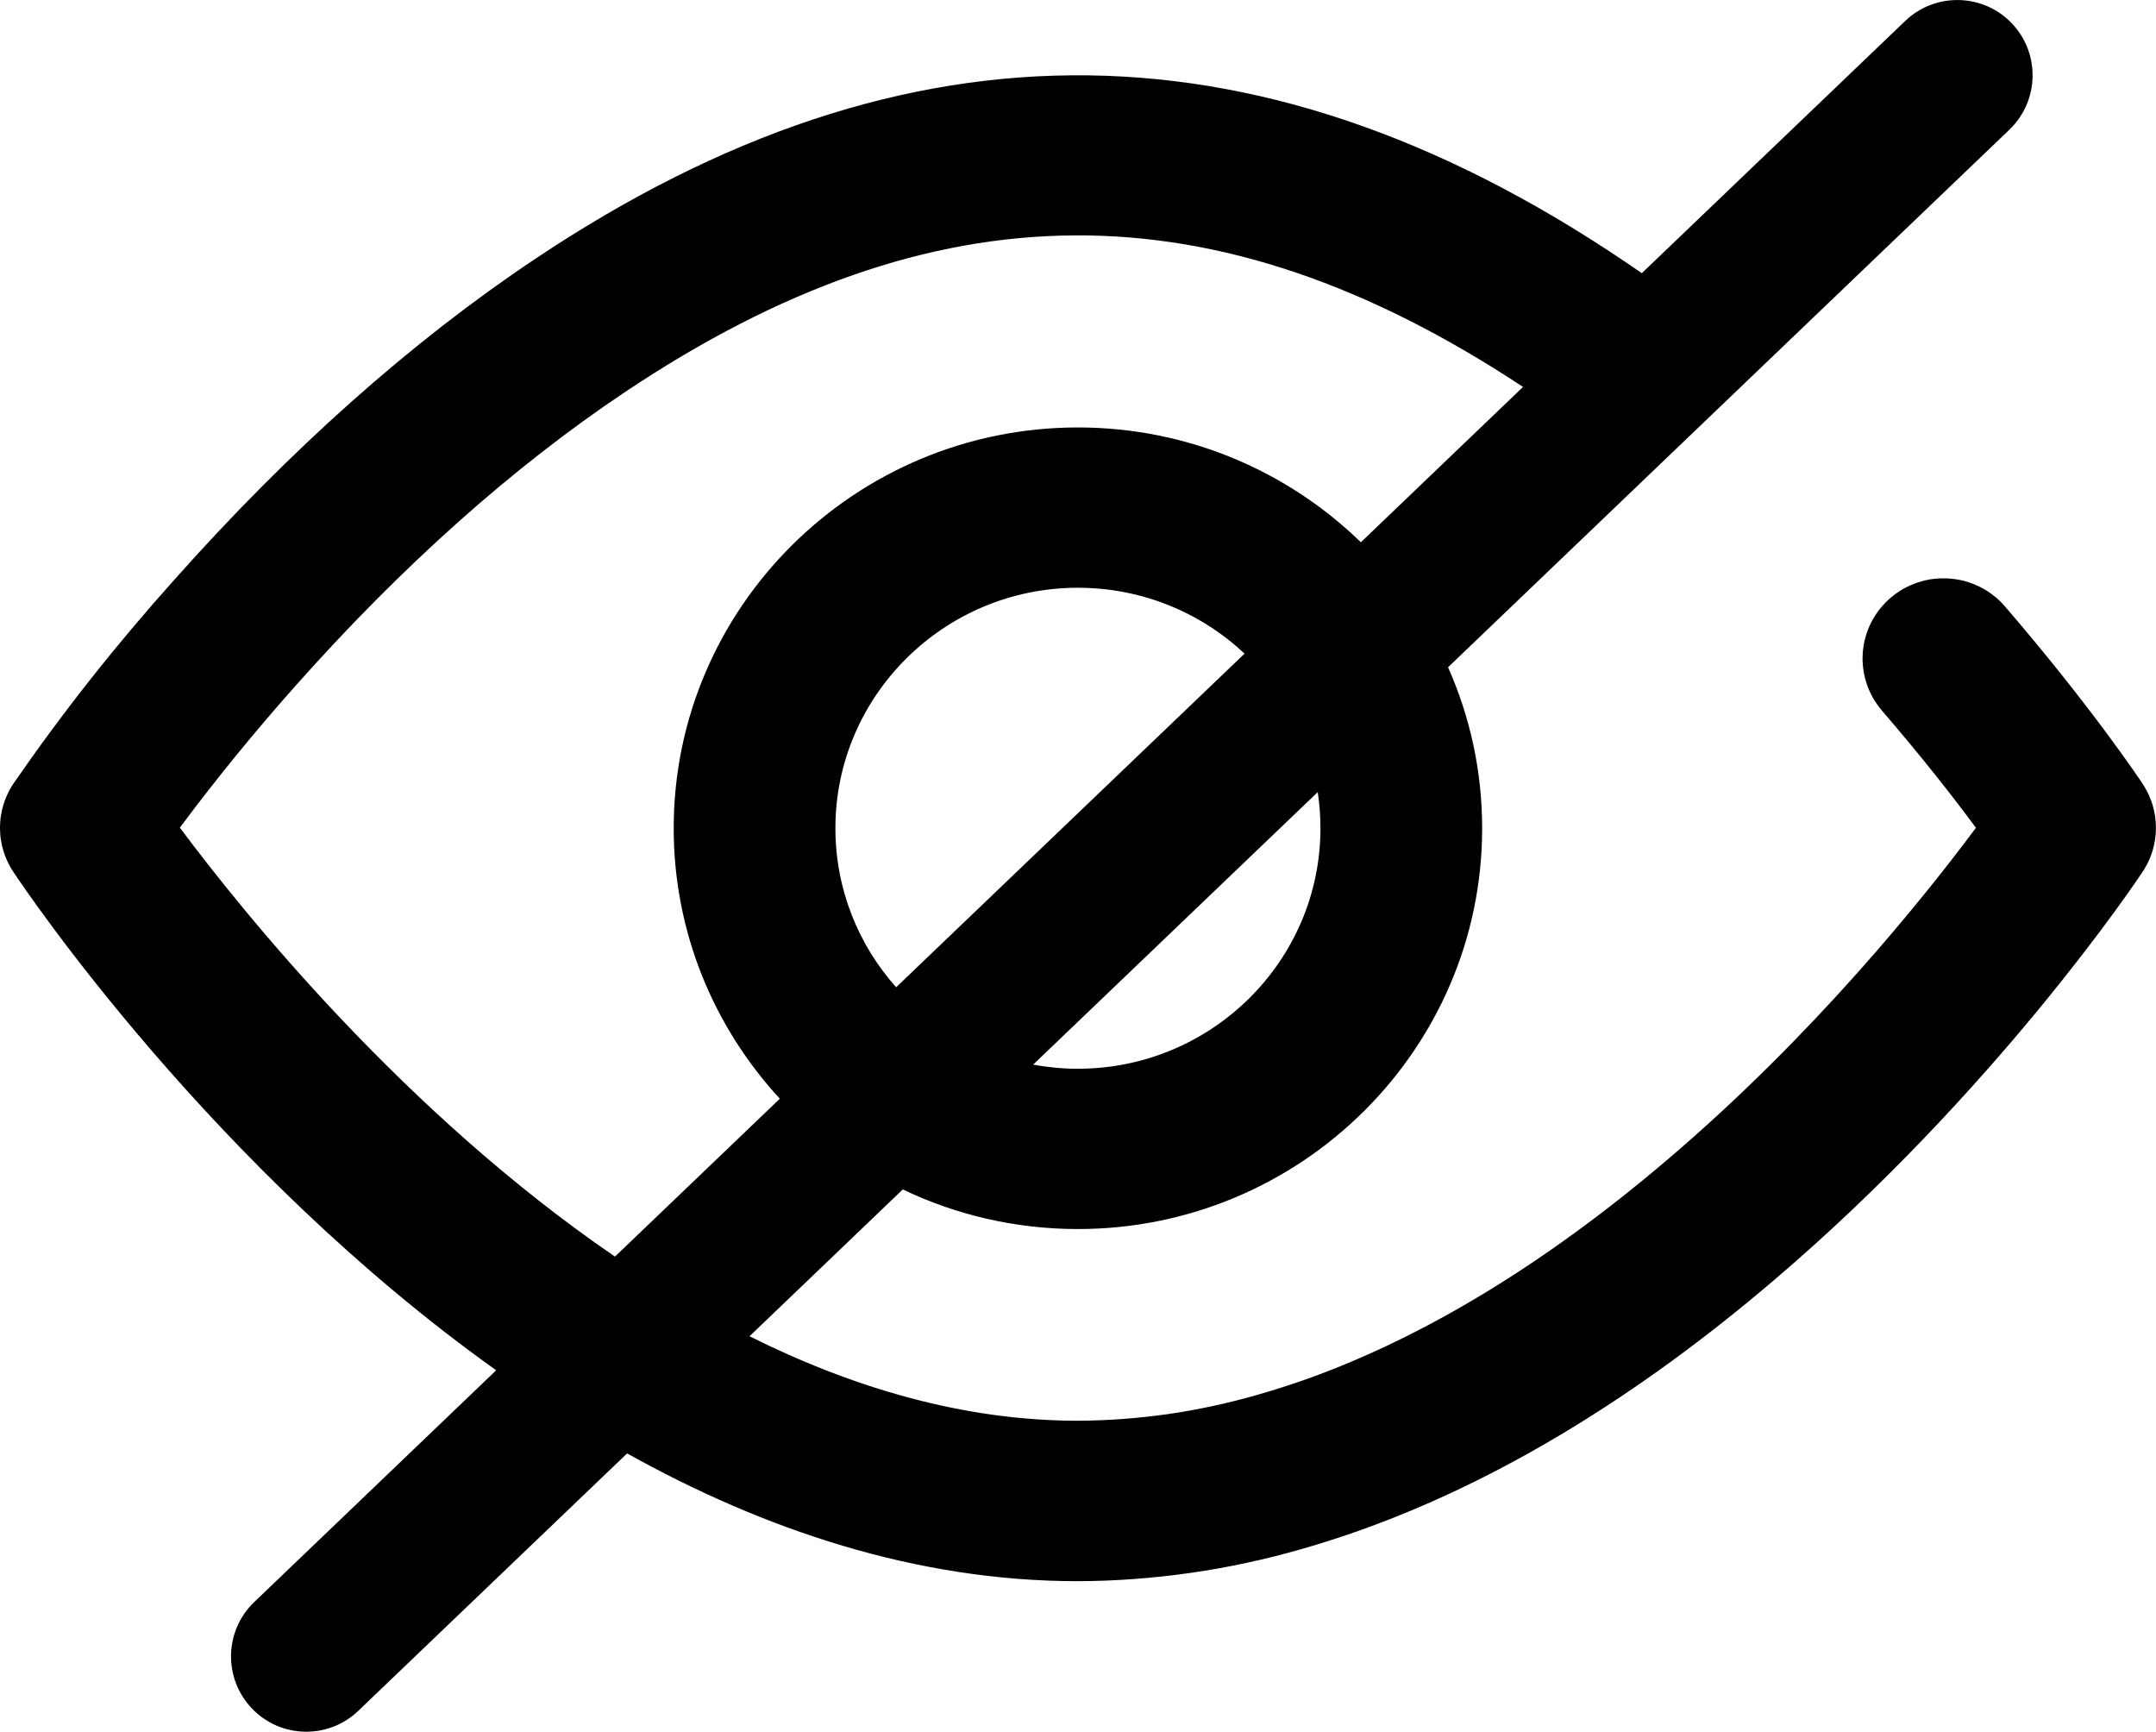 <svg xmlns="http://www.w3.org/2000/svg" xmlns:xlink="http://www.w3.org/1999/xlink" width="28.639" height="22.999" viewBox="0 0 28.639 22.999" fill="none">
<path d="M26.722 0.308C26.34 -0.09 25.707 -0.104 25.308 0.278L21.809 3.628C16.85 0.19 12.068 0.122 7.102 3.443C5.464 4.537 3.851 5.972 2.312 7.704C1.928 8.132 1.557 8.572 1.201 9.023C0.845 9.474 0.503 9.937 0.177 10.409C0.17 10.42 0.163 10.431 0.156 10.442C0.149 10.453 0.143 10.464 0.136 10.476C0.13 10.487 0.124 10.498 0.118 10.51C0.112 10.521 0.106 10.533 0.101 10.544C0.095 10.556 0.09 10.568 0.085 10.58C0.08 10.592 0.075 10.604 0.07 10.616C0.066 10.628 0.061 10.64 0.057 10.652C0.053 10.664 0.049 10.677 0.045 10.689C0.042 10.701 0.038 10.714 0.035 10.726C0.032 10.739 0.029 10.751 0.025 10.764C0.023 10.777 0.02 10.789 0.018 10.802C0.015 10.815 0.013 10.827 0.011 10.84C0.01 10.853 0.008 10.866 0.006 10.878C0.005 10.891 0.004 10.904 0.003 10.917C0.002 10.93 0.001 10.943 0.001 10.956C0 10.969 0 10.981 0 10.994C0 11.007 0 11.02 0.001 11.033C0.001 11.046 0.002 11.059 0.003 11.072C0.004 11.085 0.005 11.097 0.006 11.11C0.008 11.123 0.01 11.136 0.011 11.149C0.013 11.161 0.015 11.174 0.018 11.187C0.02 11.2 0.023 11.212 0.025 11.225C0.029 11.237 0.032 11.25 0.035 11.262C0.038 11.275 0.042 11.287 0.045 11.3C0.049 11.312 0.053 11.324 0.057 11.336C0.061 11.349 0.066 11.361 0.07 11.373C0.075 11.385 0.08 11.397 0.085 11.409C0.09 11.421 0.095 11.432 0.101 11.444C0.106 11.456 0.112 11.467 0.118 11.479C0.124 11.49 0.13 11.502 0.136 11.513C0.143 11.524 0.149 11.535 0.156 11.546C0.163 11.557 0.17 11.568 0.177 11.579C0.337 11.821 2.82 15.51 6.591 18.199L3.377 21.277C2.978 21.659 2.965 22.292 3.347 22.691C3.728 23.09 4.362 23.103 4.76 22.721L8.33 19.303C10.137 20.31 12.162 21 14.318 21C14.444 20.999 14.569 20.997 14.695 20.992C14.82 20.987 14.946 20.98 15.071 20.97C15.196 20.961 15.321 20.95 15.446 20.936C15.571 20.922 15.695 20.907 15.819 20.889C15.944 20.871 16.068 20.851 16.191 20.829C16.315 20.807 16.438 20.782 16.561 20.756C16.683 20.73 16.806 20.701 16.927 20.671C17.049 20.64 17.17 20.607 17.291 20.573C17.563 20.495 17.831 20.409 18.097 20.313C19.908 19.664 21.744 18.554 23.554 17.011C26.515 14.492 28.383 11.697 28.461 11.579C28.468 11.568 28.475 11.557 28.482 11.546C28.488 11.535 28.495 11.524 28.501 11.513C28.508 11.502 28.514 11.49 28.52 11.479C28.526 11.467 28.532 11.456 28.537 11.444C28.543 11.432 28.548 11.421 28.553 11.409C28.558 11.397 28.563 11.385 28.567 11.373C28.572 11.361 28.577 11.349 28.581 11.336C28.585 11.324 28.589 11.312 28.593 11.3C28.596 11.287 28.6 11.275 28.603 11.262C28.607 11.25 28.61 11.237 28.612 11.225C28.615 11.212 28.618 11.2 28.62 11.187C28.622 11.174 28.625 11.161 28.627 11.149C28.628 11.136 28.63 11.123 28.631 11.11C28.633 11.097 28.634 11.085 28.635 11.072C28.636 11.059 28.637 11.046 28.637 11.033C28.638 11.02 28.638 11.007 28.638 10.994C28.638 10.981 28.638 10.969 28.637 10.956C28.637 10.943 28.636 10.93 28.635 10.917C28.634 10.904 28.633 10.891 28.631 10.878C28.63 10.866 28.628 10.853 28.627 10.84C28.625 10.827 28.622 10.815 28.62 10.802C28.618 10.789 28.615 10.777 28.612 10.764C28.61 10.751 28.607 10.739 28.603 10.726C28.6 10.714 28.596 10.701 28.593 10.689C28.589 10.677 28.585 10.664 28.581 10.652C28.577 10.64 28.572 10.628 28.567 10.616C28.563 10.604 28.558 10.592 28.553 10.58C28.548 10.568 28.543 10.556 28.537 10.544C28.532 10.533 28.526 10.521 28.52 10.51C28.514 10.498 28.508 10.487 28.501 10.476C28.495 10.464 28.488 10.453 28.482 10.442C28.475 10.431 28.468 10.42 28.461 10.409C28.434 10.368 27.775 9.379 26.632 8.053C26.621 8.04 26.609 8.027 26.597 8.014C26.585 8.002 26.573 7.989 26.56 7.977C26.547 7.965 26.534 7.953 26.521 7.942C26.508 7.931 26.494 7.919 26.48 7.909C26.466 7.898 26.453 7.887 26.438 7.877C26.424 7.867 26.409 7.858 26.395 7.848C26.38 7.839 26.365 7.83 26.349 7.821C26.334 7.812 26.319 7.804 26.303 7.796C26.287 7.788 26.271 7.781 26.255 7.774C26.239 7.767 26.223 7.76 26.207 7.753C26.19 7.747 26.174 7.741 26.157 7.736C26.141 7.73 26.124 7.725 26.107 7.72C26.09 7.716 26.073 7.711 26.056 7.707C26.038 7.703 26.021 7.7 26.004 7.697C25.987 7.694 25.969 7.691 25.952 7.689C25.934 7.687 25.917 7.685 25.899 7.684C25.882 7.682 25.864 7.681 25.847 7.681C25.829 7.68 25.812 7.68 25.794 7.681C25.776 7.681 25.759 7.682 25.741 7.683C25.724 7.684 25.706 7.686 25.689 7.688C25.672 7.69 25.654 7.692 25.637 7.695C25.619 7.698 25.602 7.702 25.585 7.705C25.568 7.709 25.551 7.713 25.534 7.718C25.517 7.722 25.5 7.727 25.483 7.733C25.467 7.738 25.45 7.744 25.434 7.75C25.417 7.756 25.401 7.763 25.385 7.77C25.369 7.777 25.353 7.784 25.337 7.792C25.321 7.8 25.306 7.808 25.29 7.816C25.275 7.825 25.26 7.834 25.245 7.843C25.23 7.852 25.216 7.862 25.201 7.872C25.187 7.882 25.172 7.892 25.159 7.903C25.145 7.914 25.131 7.925 25.118 7.936C25.104 7.947 25.091 7.959 25.078 7.971C25.066 7.983 25.053 7.995 25.041 8.008C25.029 8.02 25.017 8.033 25.006 8.046C24.994 8.059 24.983 8.073 24.972 8.086C24.961 8.1 24.95 8.114 24.94 8.128C24.93 8.142 24.92 8.157 24.911 8.171C24.901 8.186 24.892 8.201 24.883 8.216C24.875 8.231 24.866 8.247 24.858 8.262C24.85 8.278 24.843 8.293 24.835 8.309C24.828 8.325 24.822 8.341 24.815 8.357C24.809 8.374 24.803 8.39 24.797 8.407C24.791 8.423 24.786 8.44 24.782 8.457C24.777 8.473 24.772 8.49 24.768 8.507C24.765 8.524 24.761 8.541 24.758 8.558C24.755 8.576 24.752 8.593 24.75 8.61C24.748 8.627 24.746 8.645 24.744 8.662C24.743 8.679 24.742 8.697 24.742 8.714C24.741 8.732 24.741 8.749 24.741 8.767C24.742 8.784 24.743 8.801 24.744 8.819C24.745 8.836 24.747 8.853 24.749 8.871C24.751 8.888 24.753 8.905 24.756 8.922C24.759 8.94 24.762 8.957 24.766 8.974C24.77 8.991 24.774 9.008 24.779 9.025C24.783 9.041 24.788 9.058 24.794 9.075C24.799 9.091 24.805 9.108 24.811 9.124C24.817 9.14 24.824 9.156 24.831 9.172C24.838 9.188 24.846 9.204 24.854 9.22C24.861 9.235 24.87 9.251 24.878 9.266C24.887 9.281 24.896 9.296 24.905 9.311C24.914 9.326 24.924 9.34 24.934 9.354C24.944 9.369 24.955 9.383 24.965 9.397C24.976 9.41 24.987 9.424 24.998 9.437C25.538 10.063 25.962 10.608 26.247 10.994C25.568 11.907 24.105 13.737 22.154 15.397C20.543 16.771 18.932 17.751 17.365 18.313C17.143 18.391 16.921 18.463 16.698 18.526C16.505 18.581 16.31 18.631 16.113 18.673C15.917 18.715 15.719 18.751 15.52 18.78C15.321 18.808 15.121 18.83 14.921 18.845C14.72 18.86 14.519 18.868 14.318 18.869C12.793 18.869 11.321 18.428 9.956 17.747L11.992 15.797C12.696 16.134 13.486 16.323 14.318 16.323C17.28 16.323 19.688 13.934 19.688 11C19.688 10.24 19.526 9.516 19.235 8.862L26.692 1.722C27.09 1.34 27.104 0.707 26.722 0.308ZM18.077 7.202L20.231 5.139C16.135 2.434 12.419 2.454 8.302 5.207C6.815 6.201 5.342 7.514 3.923 9.111C3.385 9.716 2.873 10.343 2.389 10.992C3.253 12.149 5.382 14.784 8.169 16.689L10.359 14.592C9.484 13.644 8.949 12.383 8.949 11C8.949 8.066 11.357 5.677 14.318 5.677C15.78 5.677 17.108 6.259 18.077 7.202ZM11.904 13.112C11.402 12.549 11.097 11.809 11.097 11C11.097 9.24 12.541 7.806 14.318 7.806C15.175 7.806 15.954 8.139 16.532 8.681L11.904 13.112ZM13.724 14.139L17.504 10.52C17.528 10.676 17.54 10.837 17.54 11C17.54 12.76 16.095 14.194 14.318 14.194C14.115 14.194 13.916 14.175 13.724 14.139Z" fill-rule="evenodd"  fill="#000000" >
</path>
</svg>
